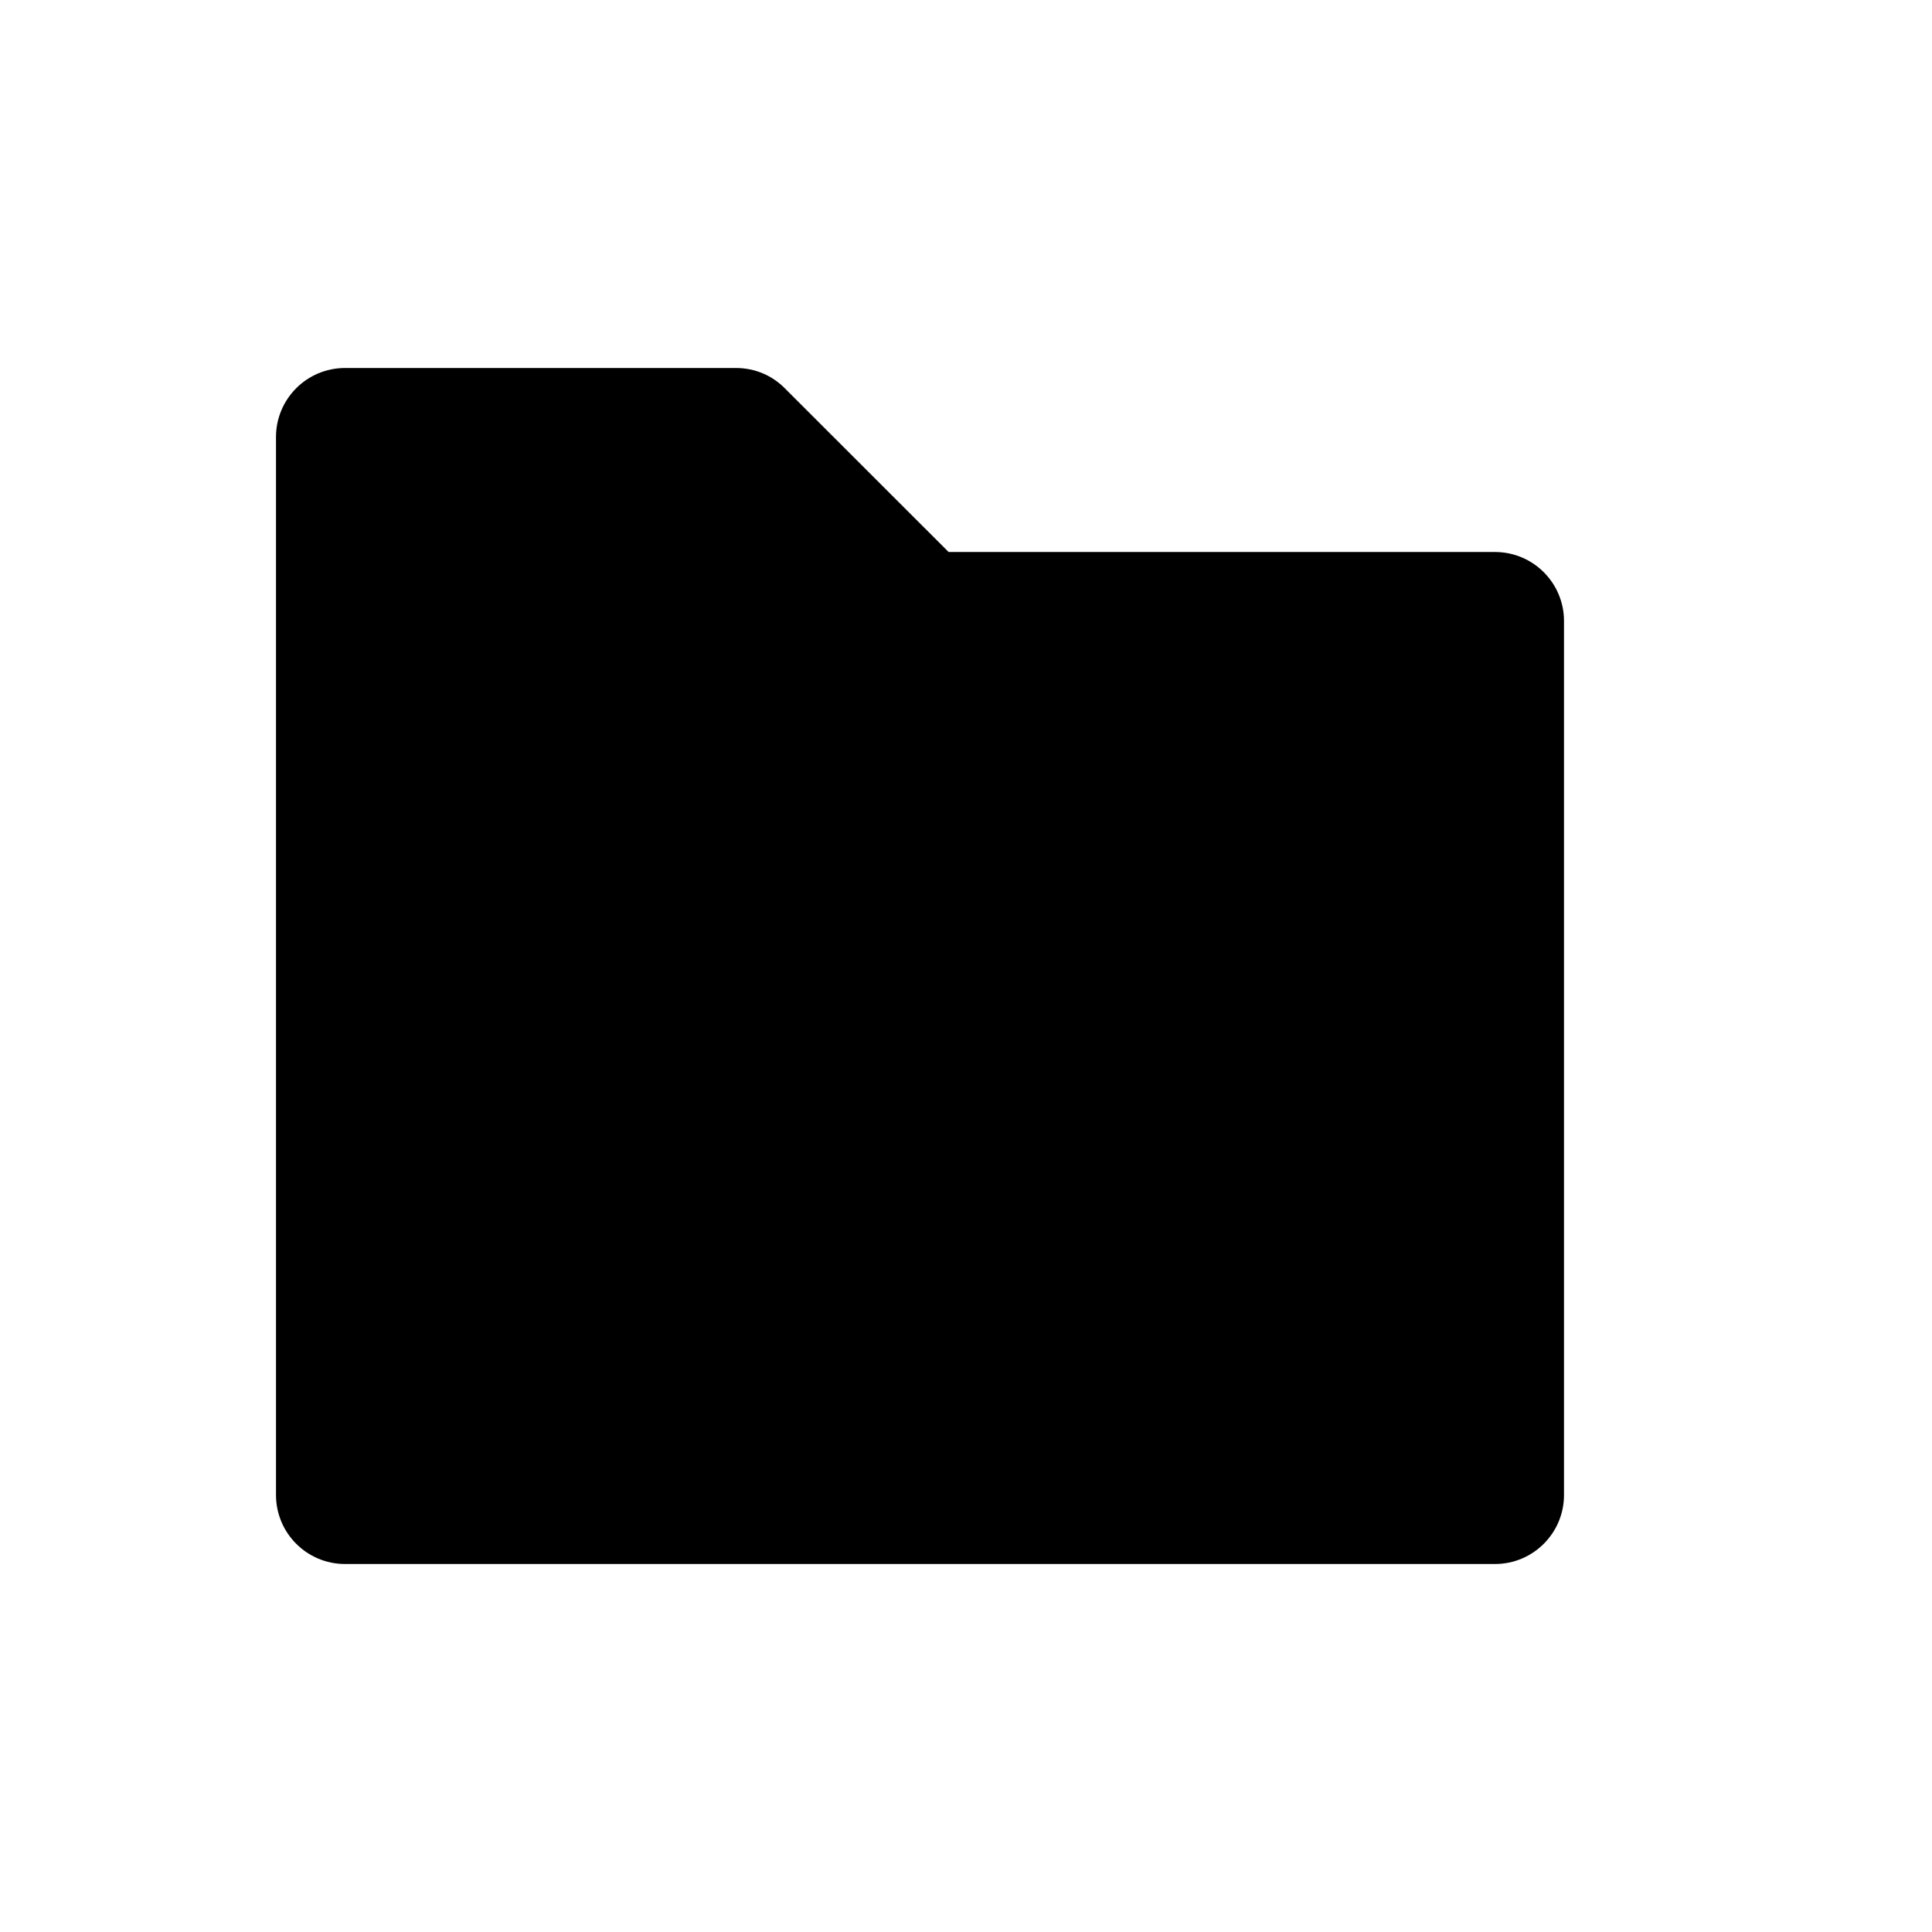 <?xml version="1.0" encoding="utf-8"?>
<!-- Generator: Adobe Illustrator 15.0.0, SVG Export Plug-In  -->
<!DOCTYPE svg PUBLIC "-//W3C//DTD SVG 1.1//EN" "http://www.w3.org/Graphics/SVG/1.1/DTD/svg11.dtd">
<svg version="1.1"
	 xmlns="http://www.w3.org/2000/svg" xmlns:xlink="http://www.w3.org/1999/xlink" xmlns:a="http://ns.adobe.com/AdobeSVGViewerExtensions/3.0/"
	 x="0px" y="0px" width="21px" height="21px" viewBox="0 0 21 21" overflow="visible" enable-background="new 0 0 21 21"
	 xml:space="preserve">
<defs>
</defs>
<path d="M16.25,6h-5.939L8.531,4.221C8.396,4.084,8.209,4,8,4H3.75C3.336,4,3,4.336,3,4.75v11.5C3,16.664,3.336,17,3.75,17h12.5
	c0.414,0,0.75-0.336,0.75-0.75v-9.5C17,6.336,16.664,6,16.25,6z"/>
<rect opacity="0" fill="#4387FD" width="21" height="21"/>
</svg>
